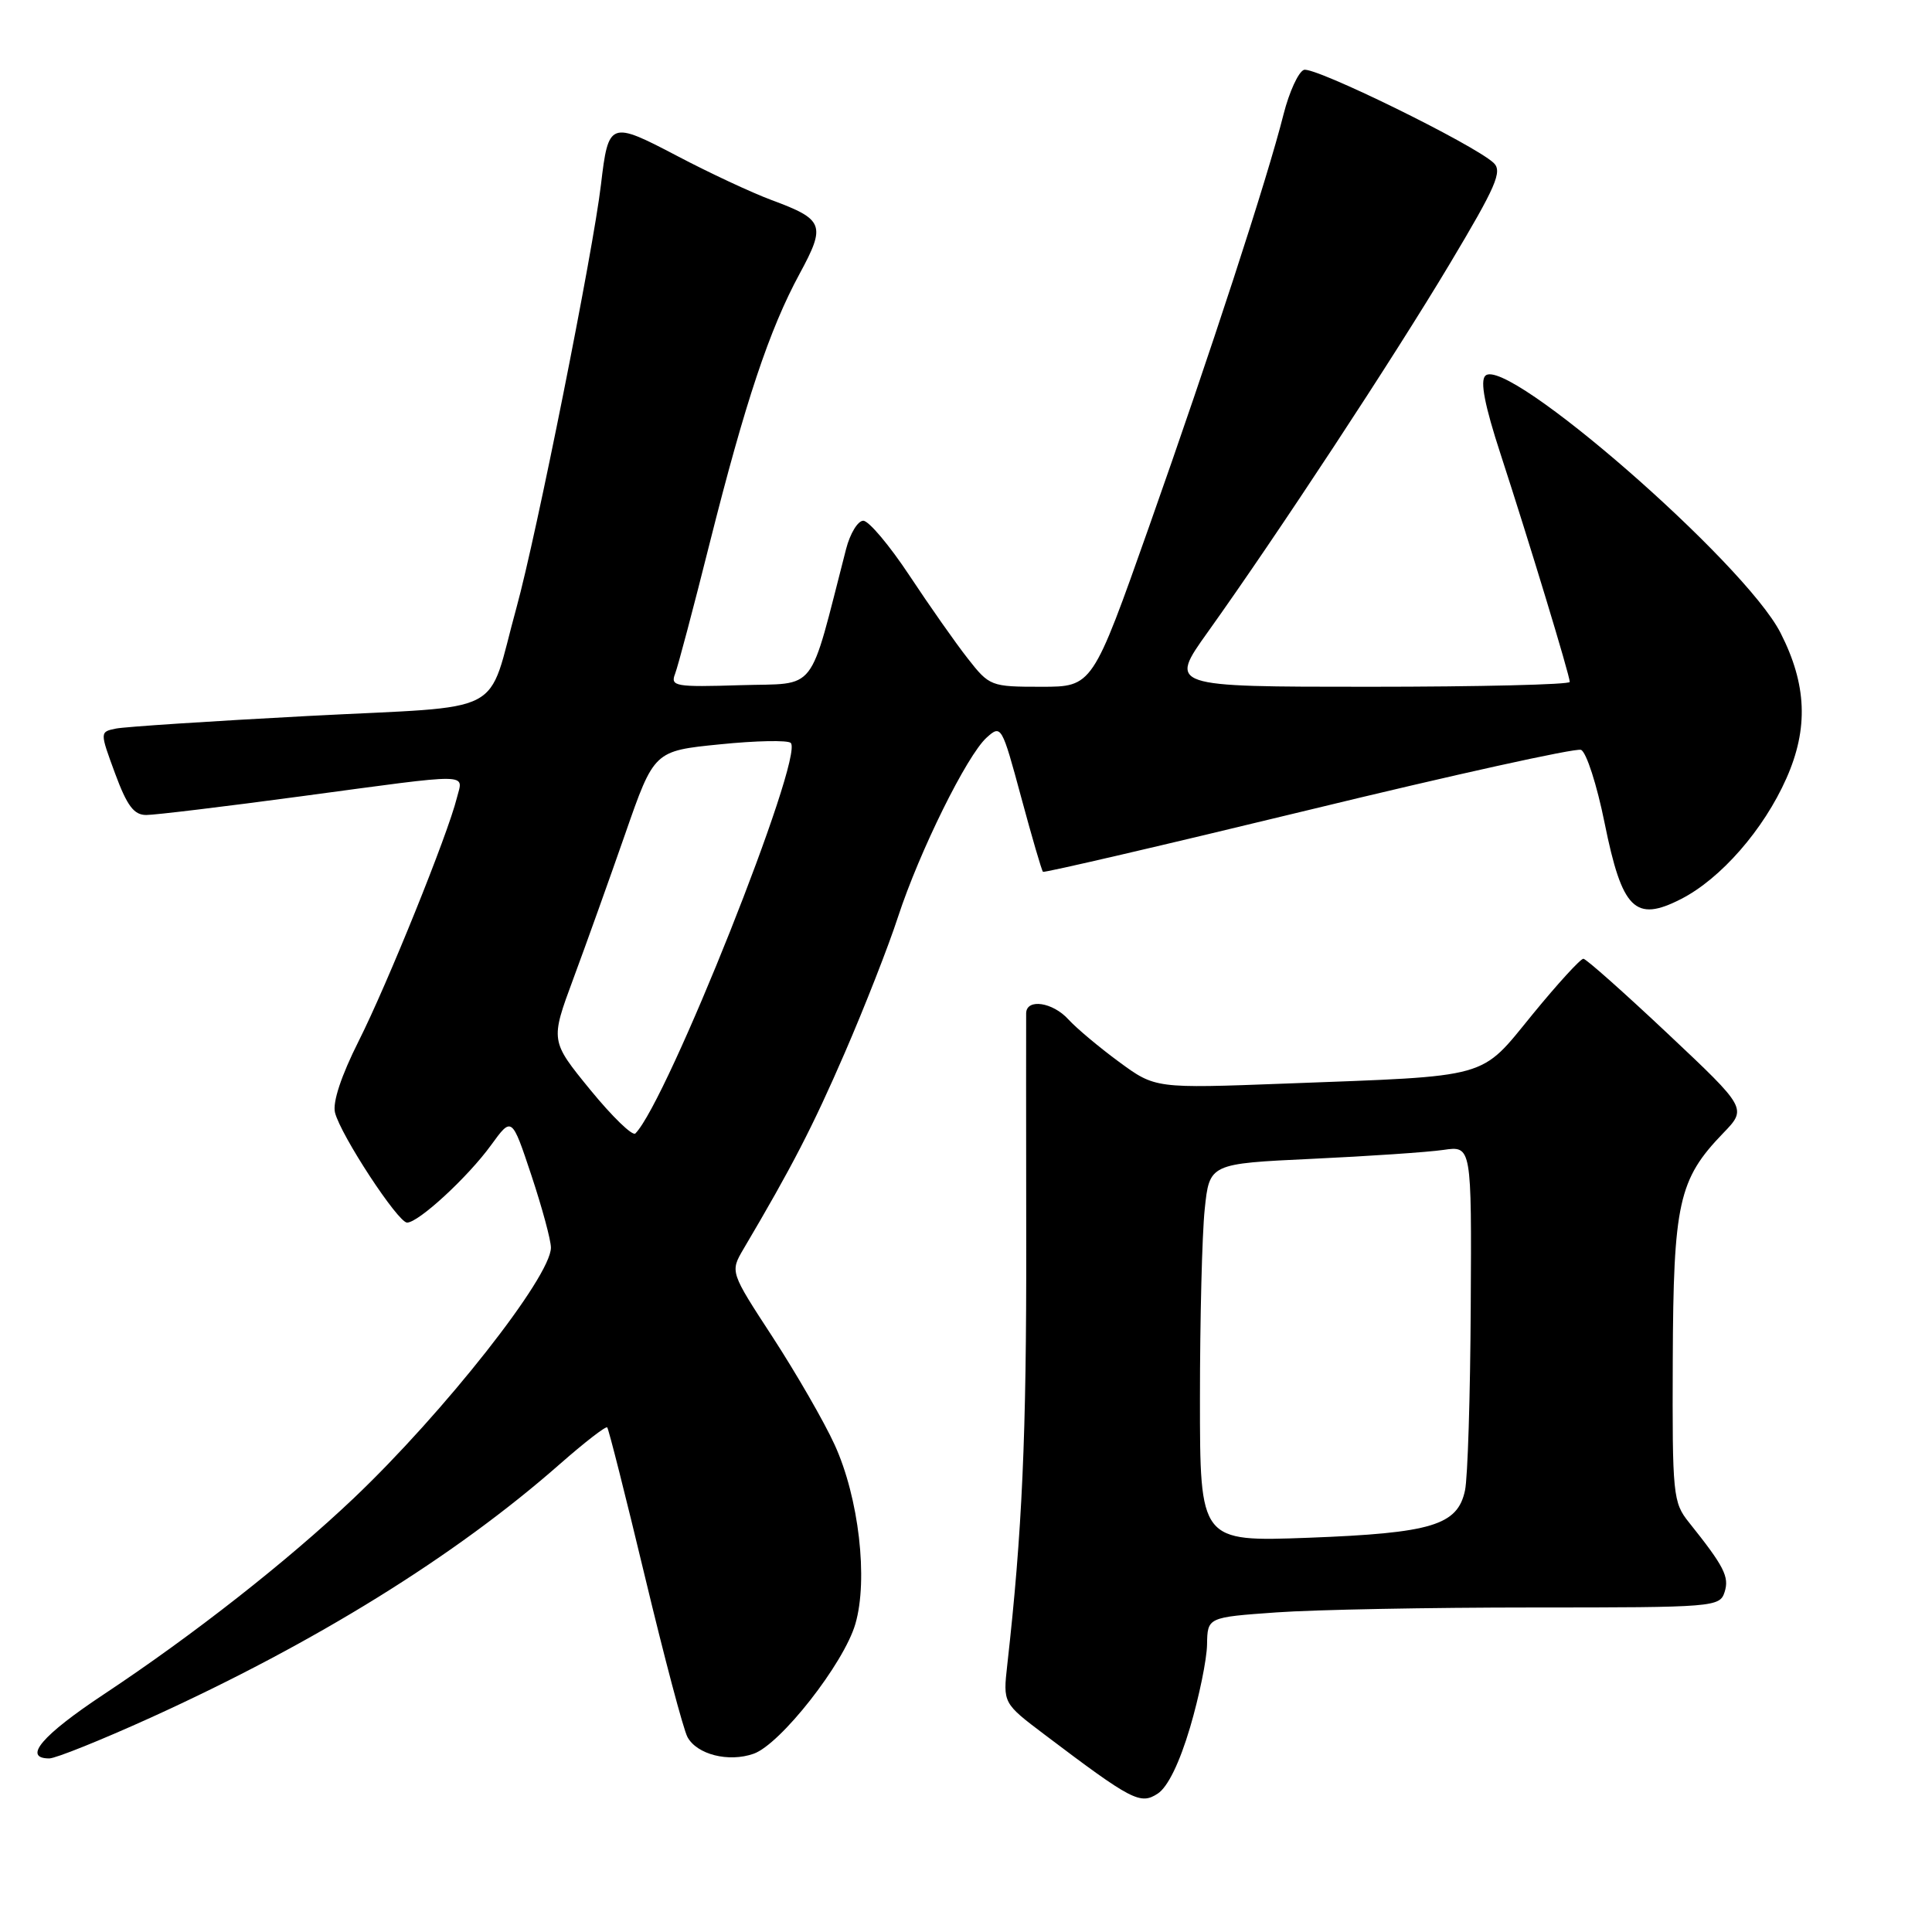 <?xml version="1.0" encoding="UTF-8" standalone="no"?>
<!DOCTYPE svg PUBLIC "-//W3C//DTD SVG 1.1//EN" "http://www.w3.org/Graphics/SVG/1.1/DTD/svg11.dtd" >
<svg xmlns="http://www.w3.org/2000/svg" xmlns:xlink="http://www.w3.org/1999/xlink" version="1.1" viewBox="0 0 256 256">
 <g >
 <path fill="currentColor"
d=" M 157.69 228.89 C 158.89 224.83 159.91 219.88 159.94 217.90 C 160.00 214.30 160.00 214.30 169.15 213.65 C 174.19 213.29 189.46 213.00 203.09 213.00 C 227.18 213.00 227.88 212.94 228.52 210.95 C 229.16 208.93 228.46 207.56 223.80 201.73 C 221.68 199.09 221.58 198.12 221.65 180.23 C 221.73 159.41 222.42 156.28 228.30 150.18 C 231.50 146.87 231.50 146.87 221.00 136.98 C 215.22 131.54 210.19 127.07 209.81 127.04 C 209.44 127.02 206.41 130.33 203.08 134.40 C 196.01 143.05 197.83 142.54 170.29 143.58 C 153.08 144.23 153.08 144.23 148.27 140.70 C 145.63 138.76 142.62 136.23 141.58 135.09 C 139.50 132.79 136.02 132.27 135.97 134.25 C 135.96 134.94 135.96 148.55 135.98 164.50 C 136.02 190.21 135.45 202.96 133.47 220.59 C 132.90 225.68 132.90 225.68 138.42 229.85 C 150.01 238.61 151.10 239.17 153.41 237.66 C 154.74 236.79 156.30 233.58 157.69 228.89 Z  M 19.94 227.61 C 41.77 217.69 60.32 206.20 74.19 193.99 C 77.45 191.13 80.27 188.94 80.46 189.14 C 80.65 189.34 82.90 198.24 85.46 208.92 C 88.02 219.60 90.55 229.16 91.09 230.16 C 92.33 232.48 96.54 233.55 99.86 232.38 C 103.42 231.13 111.82 220.42 113.34 215.18 C 115.06 209.30 113.80 198.43 110.59 191.43 C 109.21 188.40 105.52 182.01 102.41 177.22 C 96.74 168.53 96.74 168.53 98.51 165.51 C 104.92 154.66 107.70 149.28 111.93 139.52 C 114.56 133.46 117.74 125.35 118.99 121.50 C 121.83 112.82 128.12 100.09 130.74 97.73 C 132.66 96.00 132.75 96.15 135.30 105.60 C 136.73 110.90 138.03 115.36 138.20 115.52 C 138.36 115.67 154.19 111.99 173.36 107.34 C 192.53 102.68 208.79 99.09 209.49 99.36 C 210.19 99.63 211.60 103.99 212.62 109.06 C 214.94 120.53 216.66 122.24 222.74 119.13 C 228.01 116.44 233.70 109.93 236.71 103.13 C 239.65 96.51 239.41 90.69 235.93 83.86 C 231.18 74.54 199.57 47.03 196.81 49.79 C 196.10 50.50 196.74 53.76 198.83 60.16 C 202.57 71.63 208.00 89.49 208.00 90.36 C 208.00 90.71 196.04 91.00 181.43 91.00 C 154.86 91.00 154.86 91.00 160.04 83.75 C 169.22 70.90 184.69 47.36 192.10 34.96 C 198.24 24.69 199.11 22.70 197.91 21.58 C 195.27 19.12 174.11 8.75 172.77 9.26 C 172.04 9.54 170.83 12.18 170.08 15.13 C 167.94 23.65 160.42 46.70 152.27 69.75 C 144.76 91.00 144.76 91.00 137.97 91.00 C 131.30 91.00 131.11 90.93 128.23 87.25 C 126.61 85.19 123.14 80.24 120.50 76.25 C 117.86 72.26 115.11 69.00 114.39 69.00 C 113.67 69.00 112.64 70.69 112.11 72.75 C 107.07 92.28 108.47 90.47 98.12 90.79 C 89.47 91.06 88.81 90.94 89.45 89.29 C 89.83 88.31 91.89 80.53 94.03 72.00 C 98.75 53.26 101.94 43.67 105.96 36.26 C 109.46 29.80 109.18 29.08 102.24 26.51 C 99.63 25.54 93.99 22.91 89.70 20.65 C 80.83 16.00 80.62 16.08 79.63 24.47 C 78.59 33.32 71.07 70.96 68.44 80.50 C 64.38 95.19 67.70 93.46 40.85 94.87 C 28.01 95.55 16.54 96.30 15.36 96.54 C 13.22 96.98 13.22 96.98 15.25 102.49 C 16.84 106.79 17.75 108.00 19.39 107.99 C 20.55 107.99 29.82 106.87 40.00 105.50 C 62.99 102.41 61.37 102.39 60.53 105.75 C 59.33 110.59 51.33 130.39 47.53 137.94 C 45.21 142.55 44.05 146.06 44.39 147.42 C 45.14 150.42 52.73 162.00 53.94 162.00 C 55.46 162.00 62.02 155.95 65.08 151.72 C 67.82 147.95 67.82 147.95 70.41 155.73 C 71.83 160.01 73.00 164.32 73.00 165.32 C 73.00 169.17 58.84 187.15 46.85 198.54 C 38.01 206.92 25.62 216.64 13.75 224.51 C 5.57 229.93 2.95 233.00 6.53 233.00 C 7.37 233.00 13.41 230.57 19.94 227.61 Z  M 159.00 185.29 C 159.00 174.84 159.28 163.57 159.63 160.24 C 160.26 154.19 160.26 154.19 173.88 153.55 C 181.37 153.20 189.19 152.67 191.25 152.37 C 195.00 151.82 195.00 151.82 194.88 173.16 C 194.82 184.90 194.48 195.85 194.12 197.49 C 193.14 202.11 189.70 203.14 173.39 203.76 C 159.00 204.29 159.00 204.29 159.00 185.29 Z  M 78.21 144.40 C 72.92 137.92 72.92 137.92 75.96 129.71 C 77.64 125.19 80.73 116.55 82.84 110.50 C 86.67 99.50 86.67 99.50 95.38 98.63 C 100.17 98.14 104.39 98.06 104.78 98.44 C 106.59 100.25 88.40 145.96 84.19 150.19 C 83.81 150.57 81.12 147.96 78.21 144.40 Z "/>
</g>
</svg>